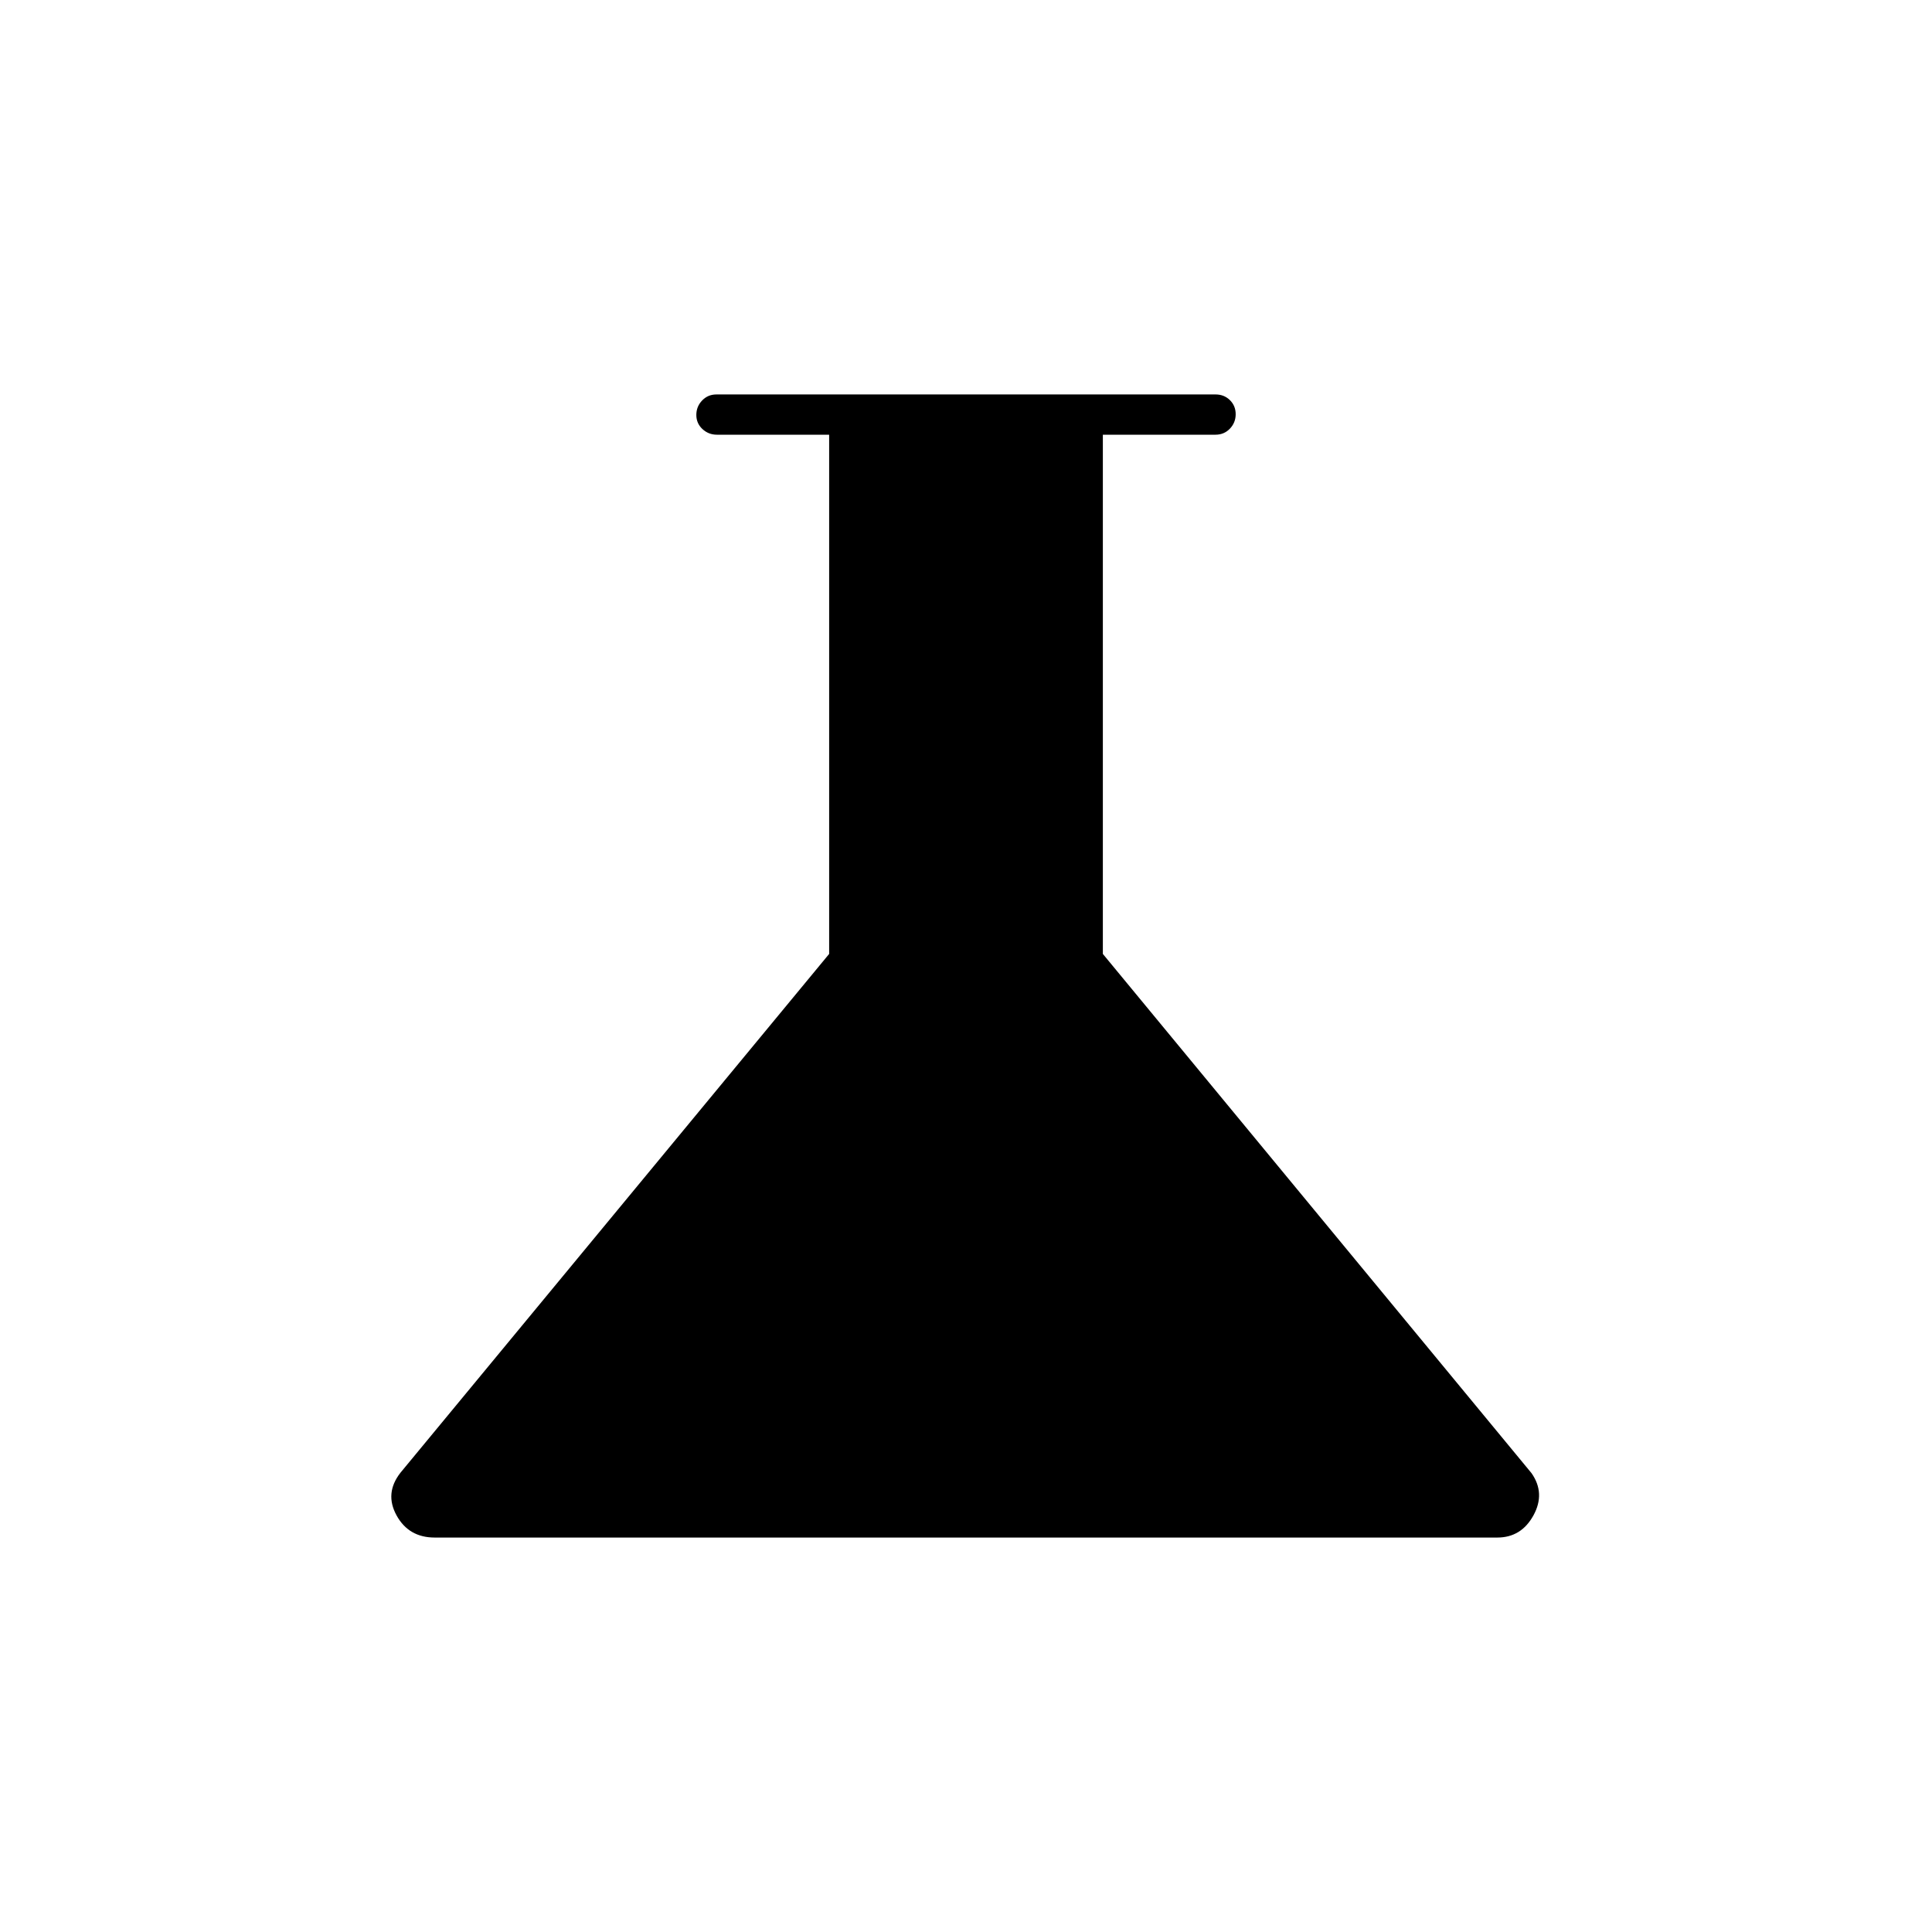 <svg xmlns="http://www.w3.org/2000/svg" height="20" viewBox="0 -960 960 960" width="20"><path d="M216-196q-12.9 0-18.95-11-6.05-11 1.93-21.21L412-486v-258h-55.79q-4.16 0-7.19-2.82-3.02-2.83-3.02-7 0-4.18 2.88-7.18 2.87-3 7.12-3h248q4.25 0 7.13 2.82 2.87 2.83 2.87 7 0 4.18-2.87 7.18-2.88 3-7.13 3h-56v258l213 258q7 10 .95 21T744-196H216Z"/></svg>